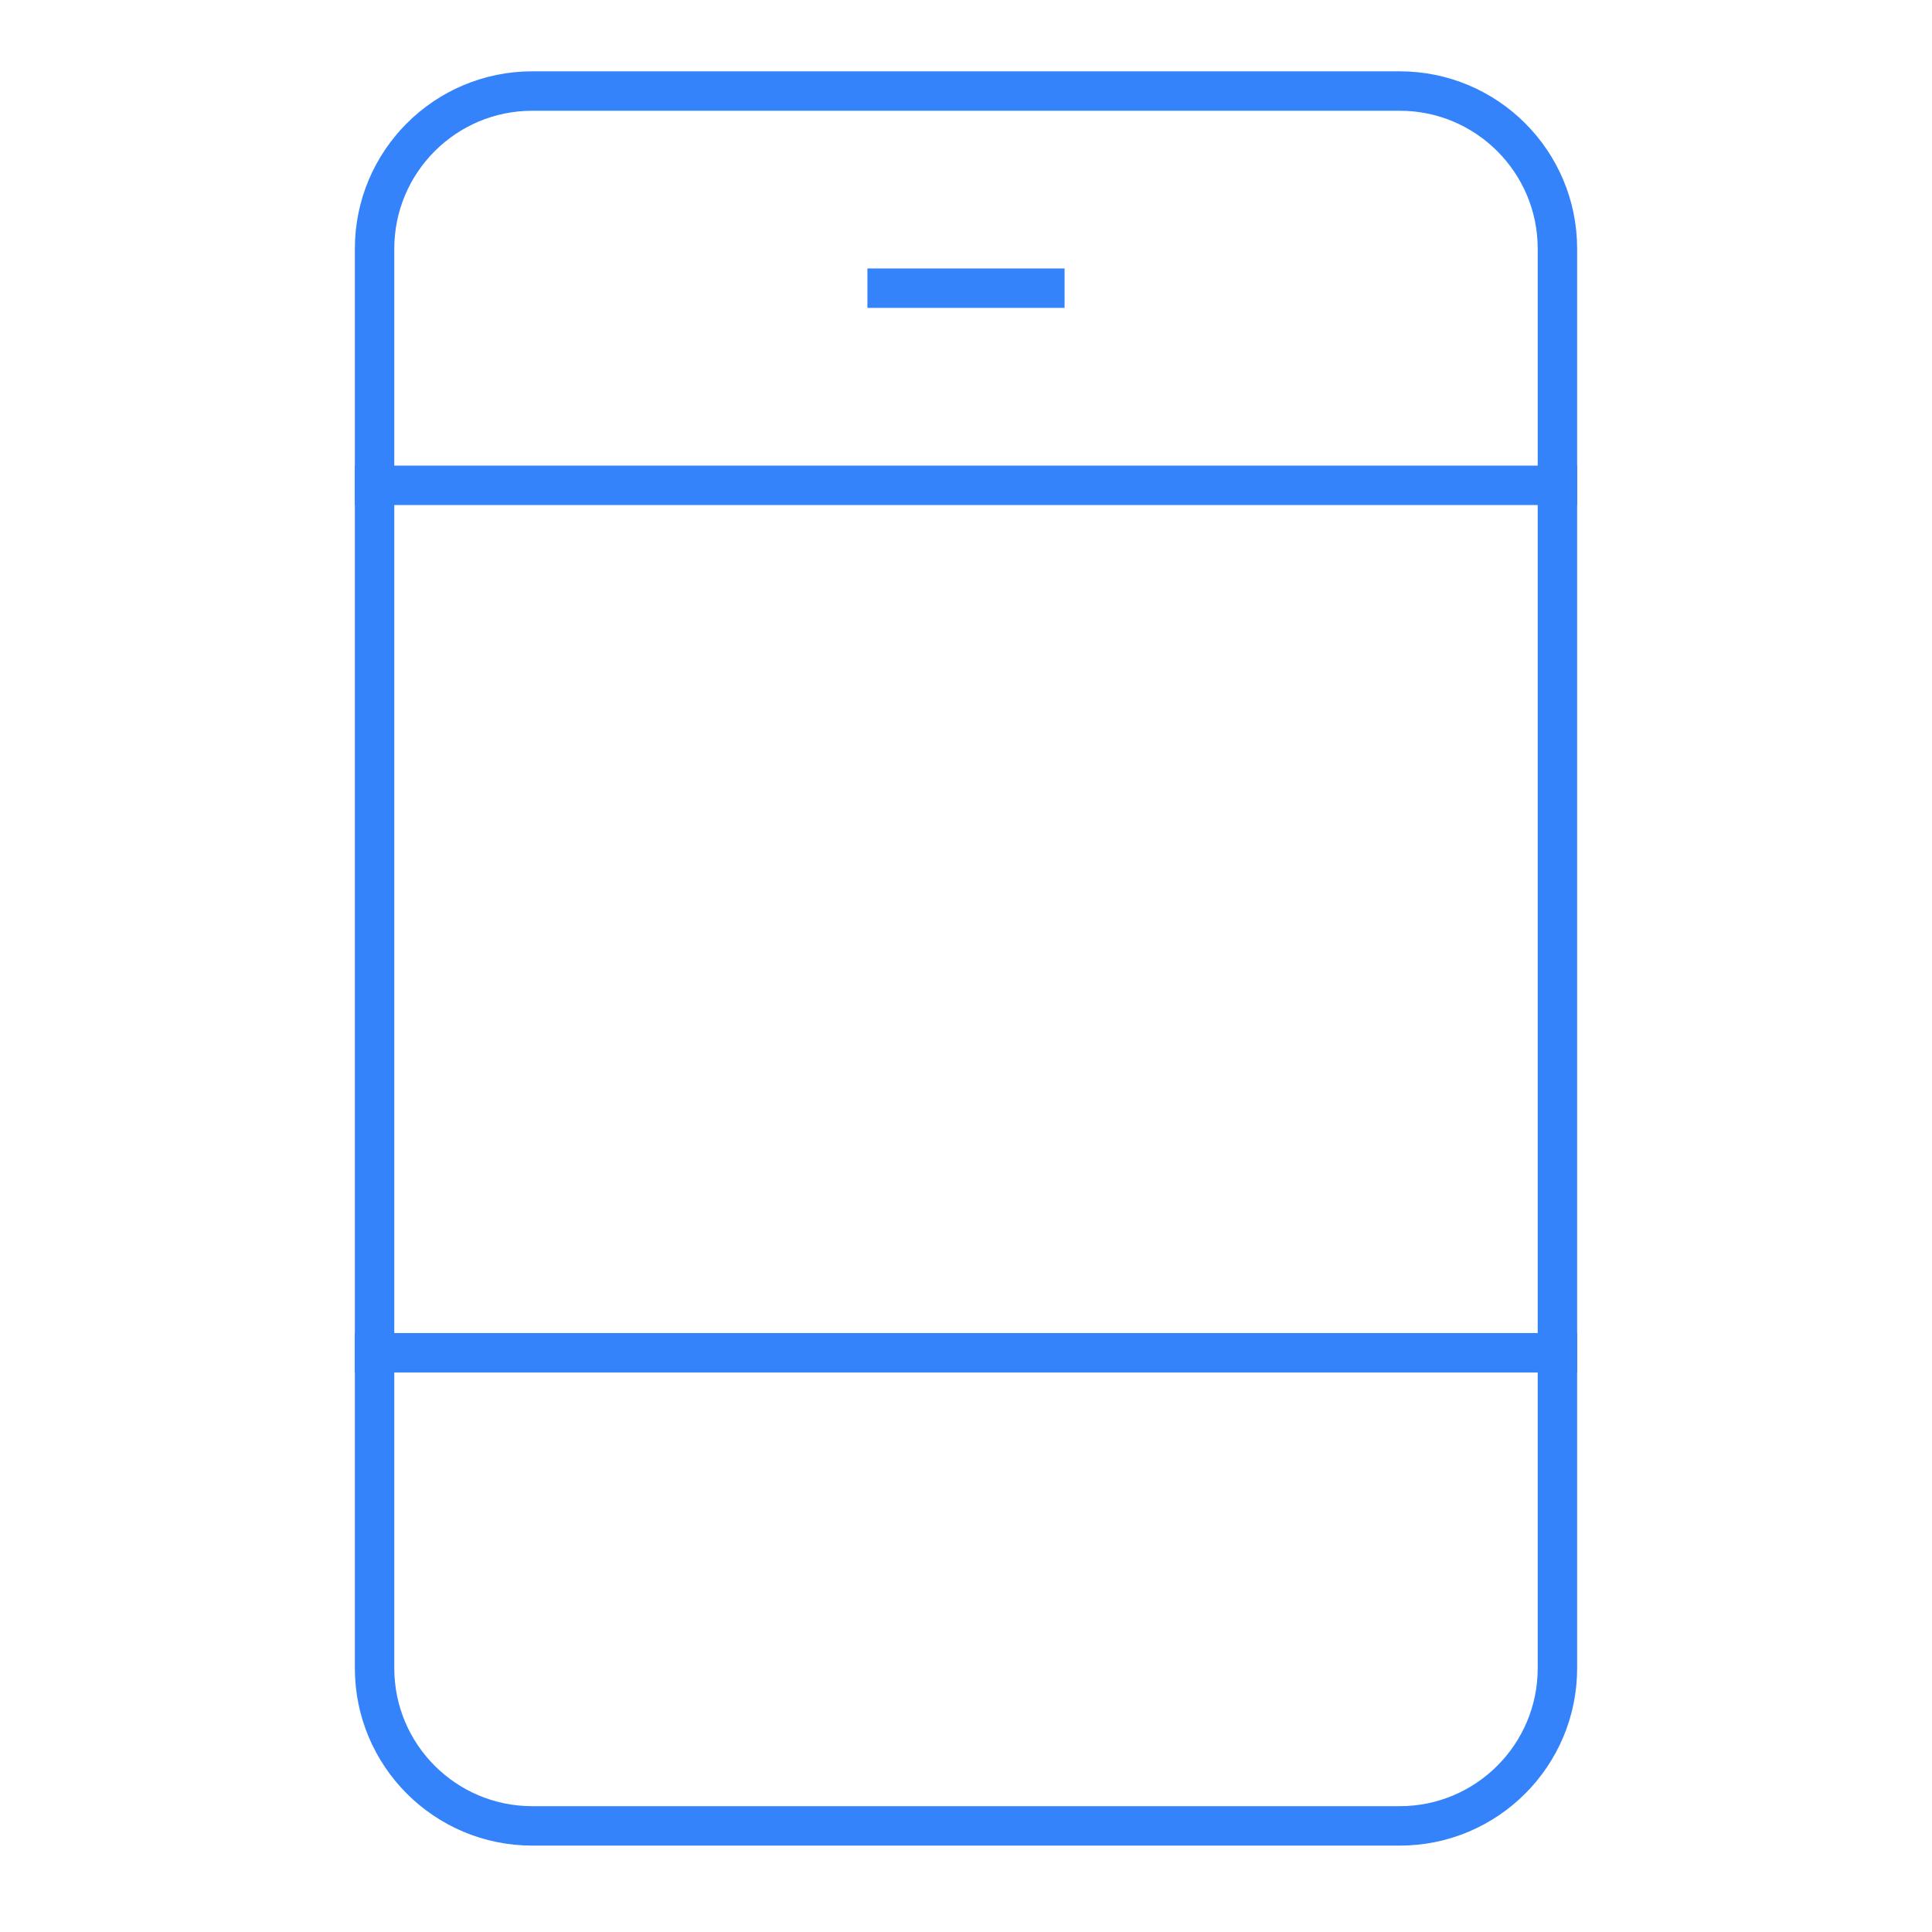 <svg width="49" height="49" viewBox="0 0 49 49" fill="none" xmlns="http://www.w3.org/2000/svg">
<path d="M9.5 12.309H39.5" stroke="#3483FA" stroke-miterlimit="10" stroke-linecap="square"/>
<path d="M9.5 34.309H39.5" stroke="#3483FA" stroke-miterlimit="10" stroke-linecap="square"/>
<path d="M35.5 46.309H13.5C11.291 46.309 9.5 44.518 9.5 42.309V6.309C9.5 4.1 11.291 2.309 13.5 2.309H35.5C37.709 2.309 39.5 4.1 39.5 6.309V42.309C39.5 44.518 37.709 46.309 35.5 46.309Z" stroke="#3483FA" stroke-miterlimit="10" stroke-linecap="square"/>
<path d="M22.5 7.309H26.5" stroke="#3483FA" stroke-miterlimit="10" stroke-linecap="square"/>
</svg>

